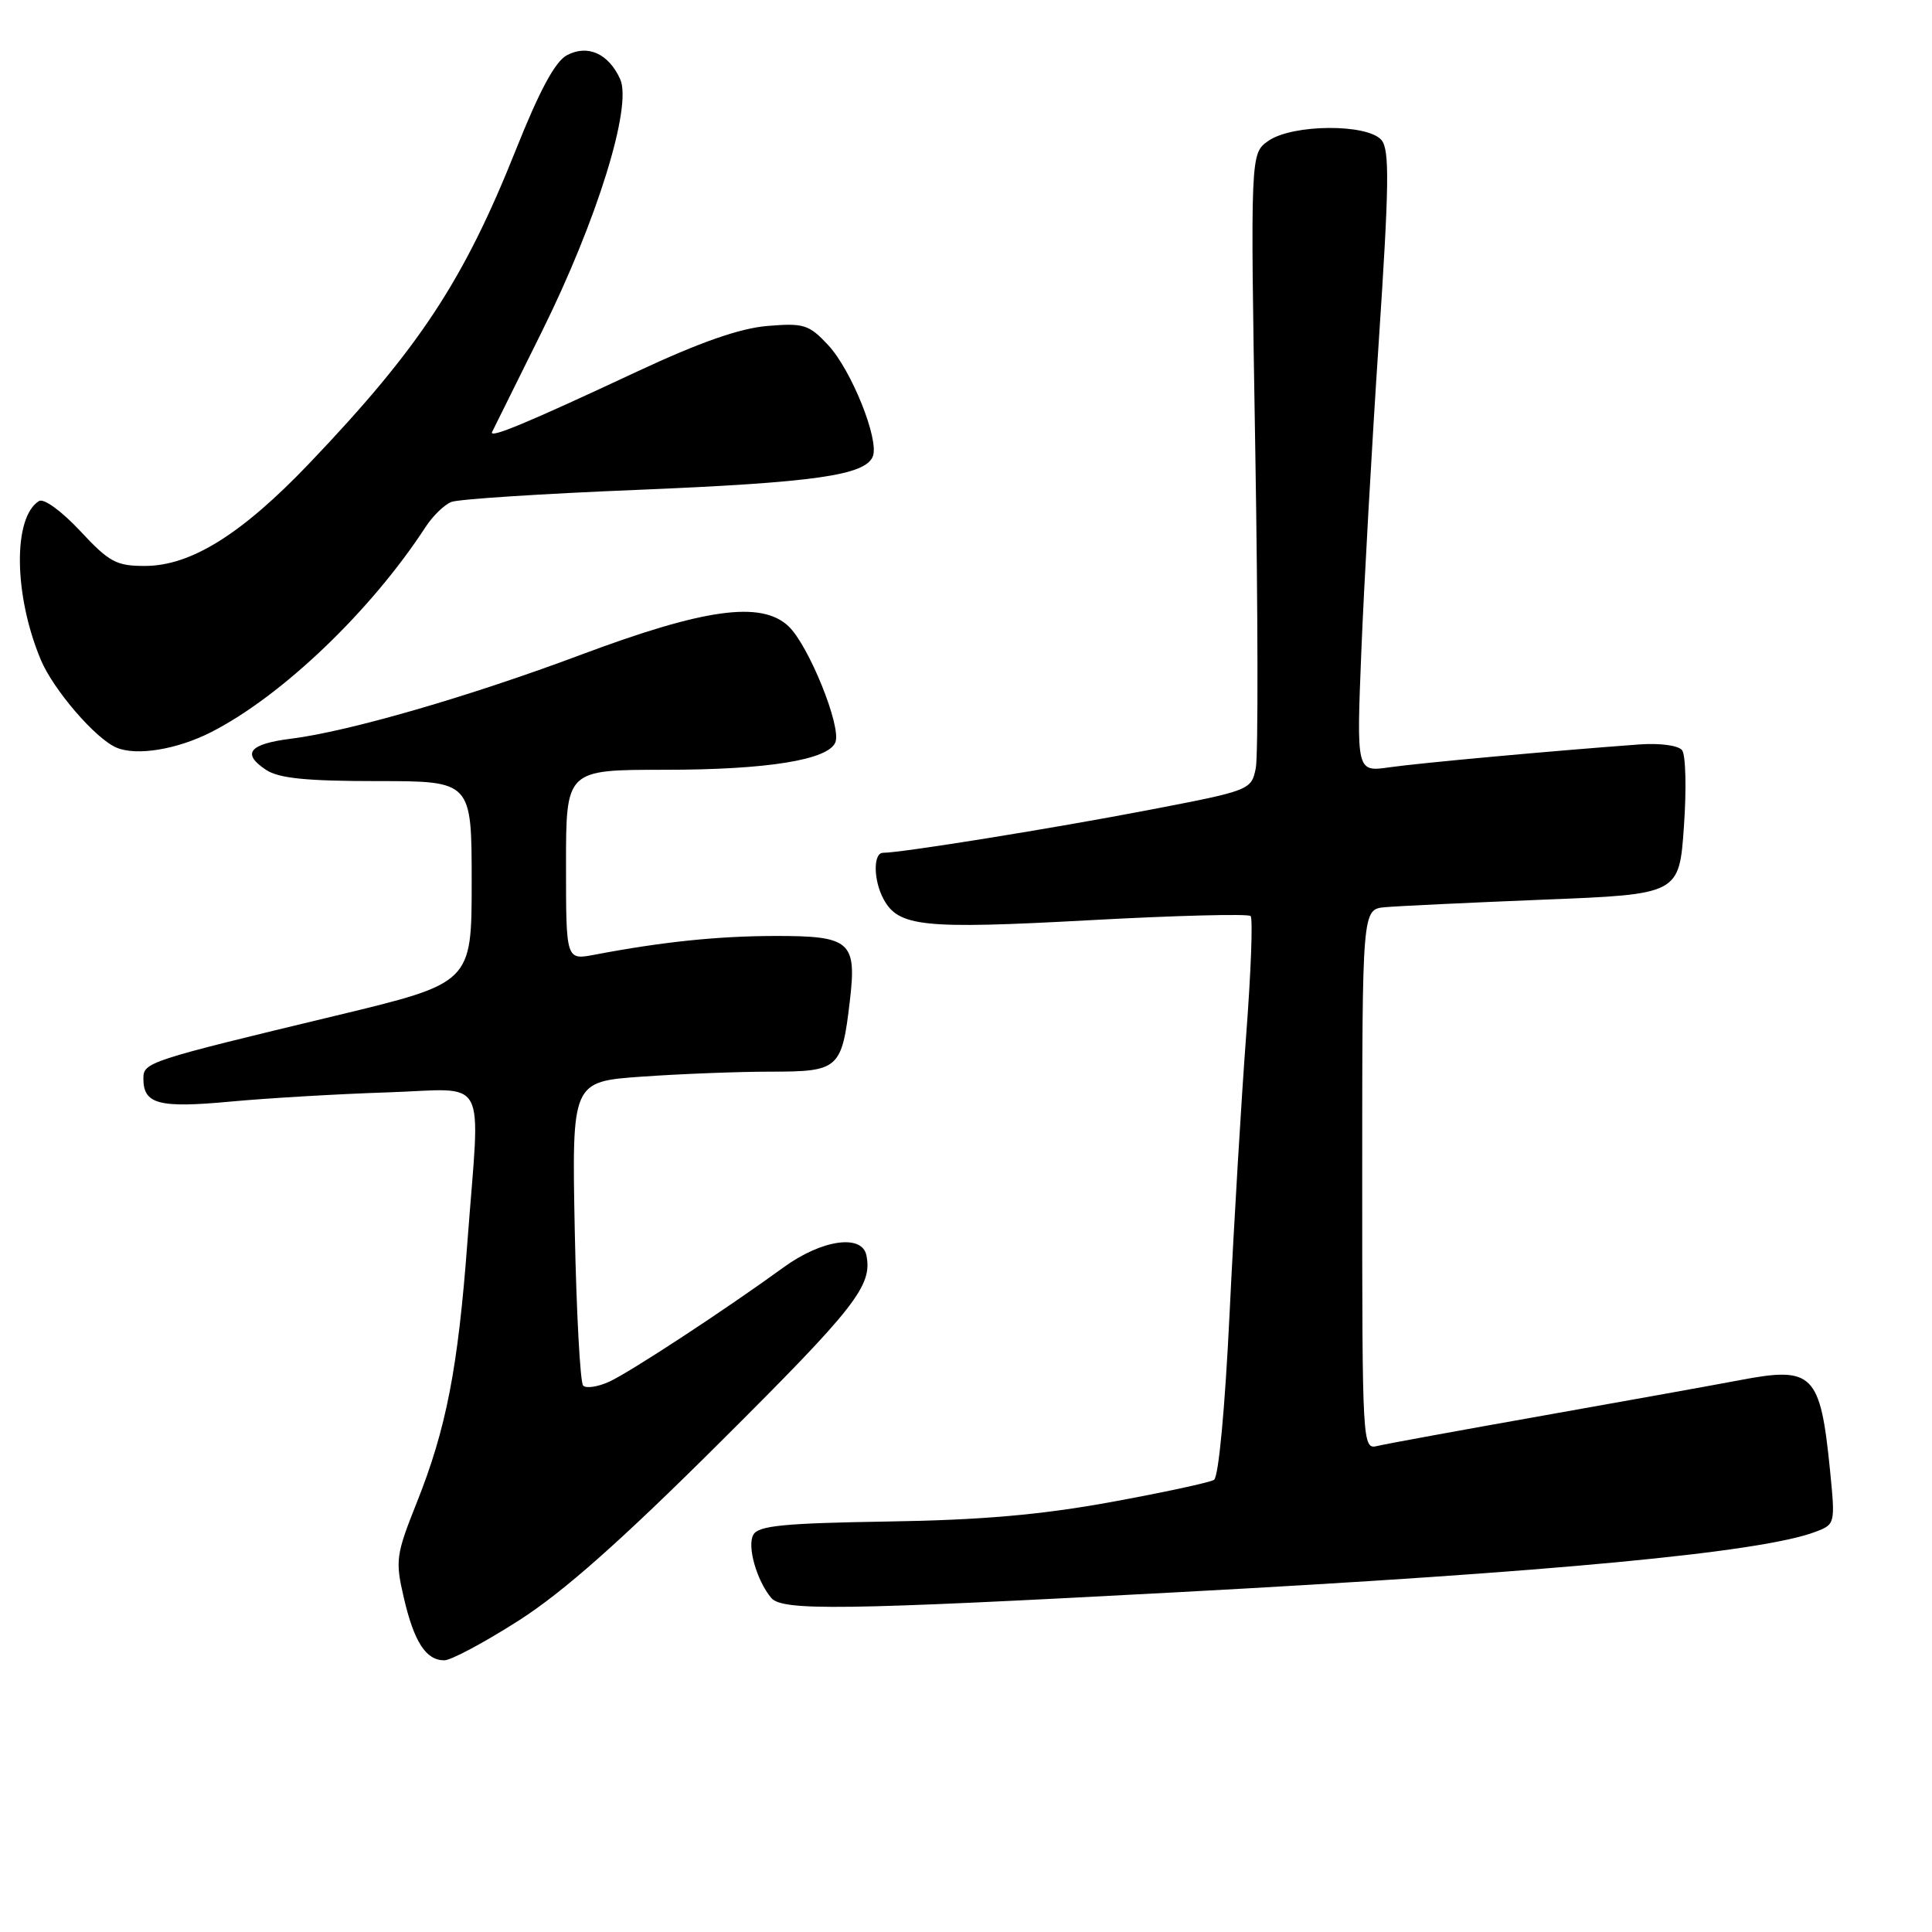 <?xml version="1.0" encoding="UTF-8" standalone="no"?>
<!DOCTYPE svg PUBLIC "-//W3C//DTD SVG 1.1//EN" "http://www.w3.org/Graphics/SVG/1.1/DTD/svg11.dtd" >
<svg xmlns="http://www.w3.org/2000/svg" xmlns:xlink="http://www.w3.org/1999/xlink" version="1.1" viewBox="0 0 256 256">
 <g >
 <path fill="currentColor"
d=" M 68.75 214.72 C 74.66 210.94 82.29 204.18 95.54 190.98 C 113.37 173.23 115.63 170.35 114.80 166.33 C 114.22 163.48 108.87 164.26 103.83 167.93 C 96.10 173.55 83.49 181.82 80.71 183.09 C 79.21 183.77 77.67 184.00 77.27 183.60 C 76.88 183.21 76.38 173.98 76.16 163.10 C 75.77 143.32 75.77 143.32 85.04 142.66 C 90.14 142.30 97.82 142.00 102.12 142.00 C 111.16 142.00 111.55 141.65 112.61 132.62 C 113.54 124.73 112.68 124.00 102.63 124.02 C 95.05 124.04 87.73 124.80 78.75 126.51 C 75.00 127.22 75.00 127.22 75.00 114.61 C 75.00 102.00 75.00 102.00 88.06 102.00 C 101.68 102.00 109.80 100.69 110.70 98.34 C 111.50 96.24 107.14 85.48 104.47 82.97 C 100.87 79.59 93.35 80.63 77.00 86.75 C 62.18 92.30 46.23 96.92 38.58 97.88 C 33.00 98.58 31.98 99.84 35.25 102.01 C 36.94 103.13 40.59 103.50 50.00 103.50 C 62.50 103.50 62.50 103.50 62.50 116.88 C 62.50 130.25 62.50 130.25 44.50 134.58 C 19.51 140.59 19.00 140.76 19.00 142.92 C 19.00 146.31 21.03 146.85 30.50 145.97 C 35.45 145.51 44.79 144.96 51.25 144.75 C 64.93 144.31 63.63 141.91 61.94 164.50 C 60.69 181.30 59.13 189.32 55.22 199.11 C 52.46 206.04 52.36 206.77 53.51 211.72 C 54.87 217.57 56.44 220.00 58.87 220.00 C 59.77 220.00 64.21 217.62 68.75 214.72 Z  M 156.00 210.98 C 205.78 208.32 233.40 205.70 240.57 202.97 C 243.18 201.98 243.19 201.91 242.48 194.74 C 241.20 182.01 240.23 181.03 230.63 182.86 C 227.26 183.50 215.50 185.62 204.50 187.57 C 193.50 189.52 183.60 191.33 182.50 191.60 C 180.53 192.08 180.50 191.58 180.50 156.29 C 180.50 120.50 180.50 120.50 183.50 120.21 C 185.15 120.06 194.60 119.61 204.50 119.21 C 222.50 118.50 222.50 118.50 223.13 109.50 C 223.48 104.55 223.37 100.00 222.88 99.40 C 222.38 98.77 219.94 98.45 217.25 98.64 C 205.68 99.49 188.13 101.10 184.12 101.67 C 179.74 102.30 179.74 102.30 180.38 86.40 C 180.73 77.65 181.77 59.17 182.69 45.32 C 184.07 24.57 184.14 19.87 183.06 18.57 C 181.23 16.37 171.25 16.43 168.06 18.67 C 165.68 20.34 165.68 20.34 166.33 59.58 C 166.69 81.17 166.72 100.16 166.40 101.77 C 165.81 104.69 165.69 104.74 152.15 107.34 C 139.67 109.74 119.45 113.00 117.01 113.00 C 115.69 113.00 115.72 116.60 117.06 119.11 C 119.04 122.80 122.24 123.14 144.24 121.94 C 155.73 121.31 165.39 121.06 165.71 121.38 C 166.03 121.69 165.76 128.83 165.12 137.23 C 164.49 145.63 163.50 162.16 162.93 173.97 C 162.32 186.63 161.47 195.71 160.86 196.09 C 160.29 196.44 154.12 197.77 147.16 199.04 C 137.87 200.73 129.99 201.42 117.57 201.61 C 103.86 201.83 100.49 202.16 99.82 203.36 C 98.97 204.87 100.25 209.39 102.18 211.72 C 103.64 213.47 111.49 213.37 156.00 210.98 Z  M 27.98 97.01 C 37.38 92.22 49.16 80.94 56.39 69.83 C 57.34 68.37 58.88 66.87 59.81 66.51 C 60.74 66.14 71.83 65.42 84.45 64.91 C 107.96 63.94 114.68 62.98 115.66 60.46 C 116.51 58.23 112.81 49.02 109.73 45.72 C 107.20 43.01 106.52 42.79 101.69 43.19 C 98.02 43.50 92.76 45.34 84.45 49.22 C 69.76 56.09 64.74 58.18 65.21 57.23 C 65.40 56.83 68.36 50.88 71.77 44.00 C 79.12 29.19 83.81 14.07 82.17 10.47 C 80.63 7.10 77.88 5.86 75.13 7.31 C 73.56 8.14 71.50 11.97 68.36 19.84 C 61.45 37.17 55.57 46.11 41.01 61.37 C 32.06 70.76 25.31 74.98 19.22 74.99 C 15.42 75.00 14.47 74.49 10.62 70.35 C 8.16 67.72 5.80 66.00 5.17 66.39 C 1.70 68.54 1.81 78.83 5.40 87.41 C 7.06 91.39 12.67 97.91 15.45 99.07 C 18.11 100.19 23.47 99.31 27.98 97.01 Z "/>
</g>
</svg>